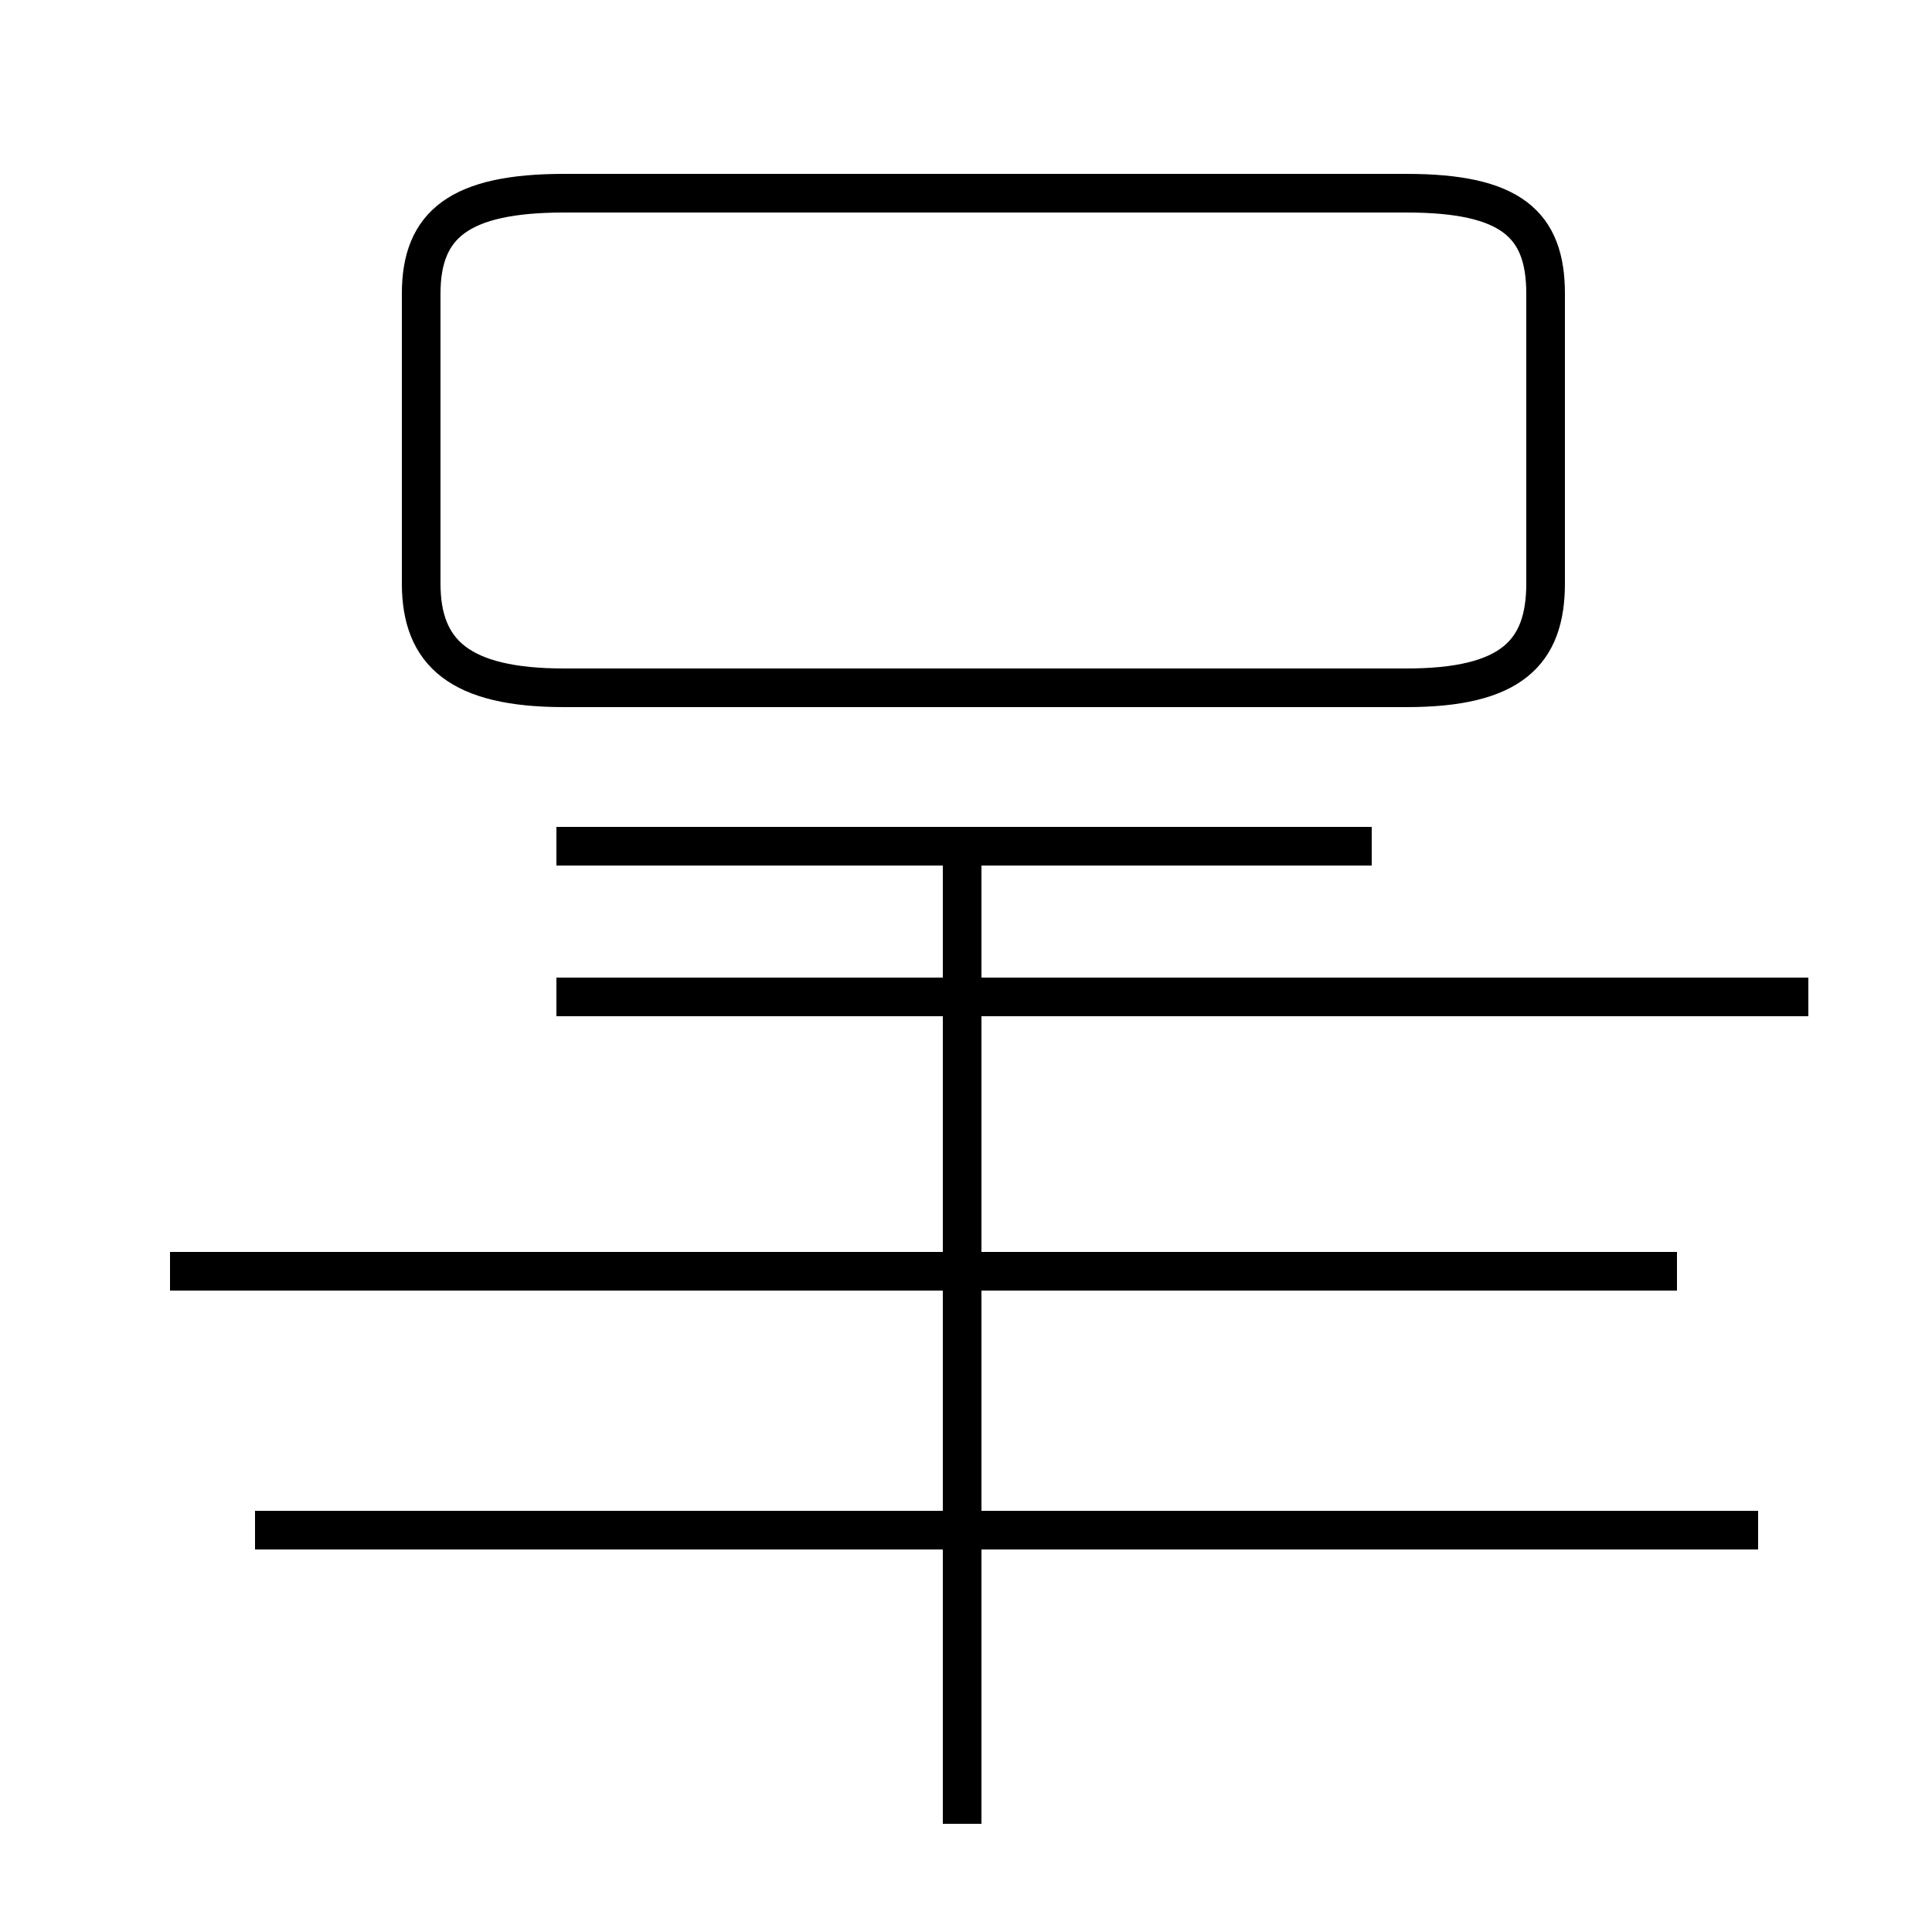<?xml version='1.0' encoding='utf8'?>
<svg viewBox="0.0 -44.0 50.0 50.0" version="1.1" xmlns="http://www.w3.org/2000/svg">
<rect x="0.0" y="-44.0" width="50.0" height="50.0" fill="#808080" stroke="none"/>
<rect x="-1000" y="-1000" width="2000" height="2000" stroke="white" fill="white"/>
<g style="fill:none; stroke:#000000;  stroke-width:1">
<path d="M 14.6 26.2 L 36.4 26.2 C 39.1 26.2 40.0 27.1 40.0 28.9 L 40.0 36.4 C 40.0 38.2 39.1 39.0 36.4 39.0 L 14.6 39.0 C 11.9 39.0 10.9 38.2 10.9 36.4 L 10.9 28.9 C 10.9 27.1 11.9 26.2 14.6 26.2 Z M 45.5 4.4 L 6.6 4.4 M 43.4 11.1 L 4.4 11.1 M 24.9 -3.2 L 24.9 22.1 M 14.4 18.2 L 35.5 18.2 M 46.8 18.2 L 14.4 18.2 M 24.9 22.1 L 24.9 19.7 M 14.4 22.1 L 35.5 22.1 " transform="scale(1, -1)" />
</g>
</svg>